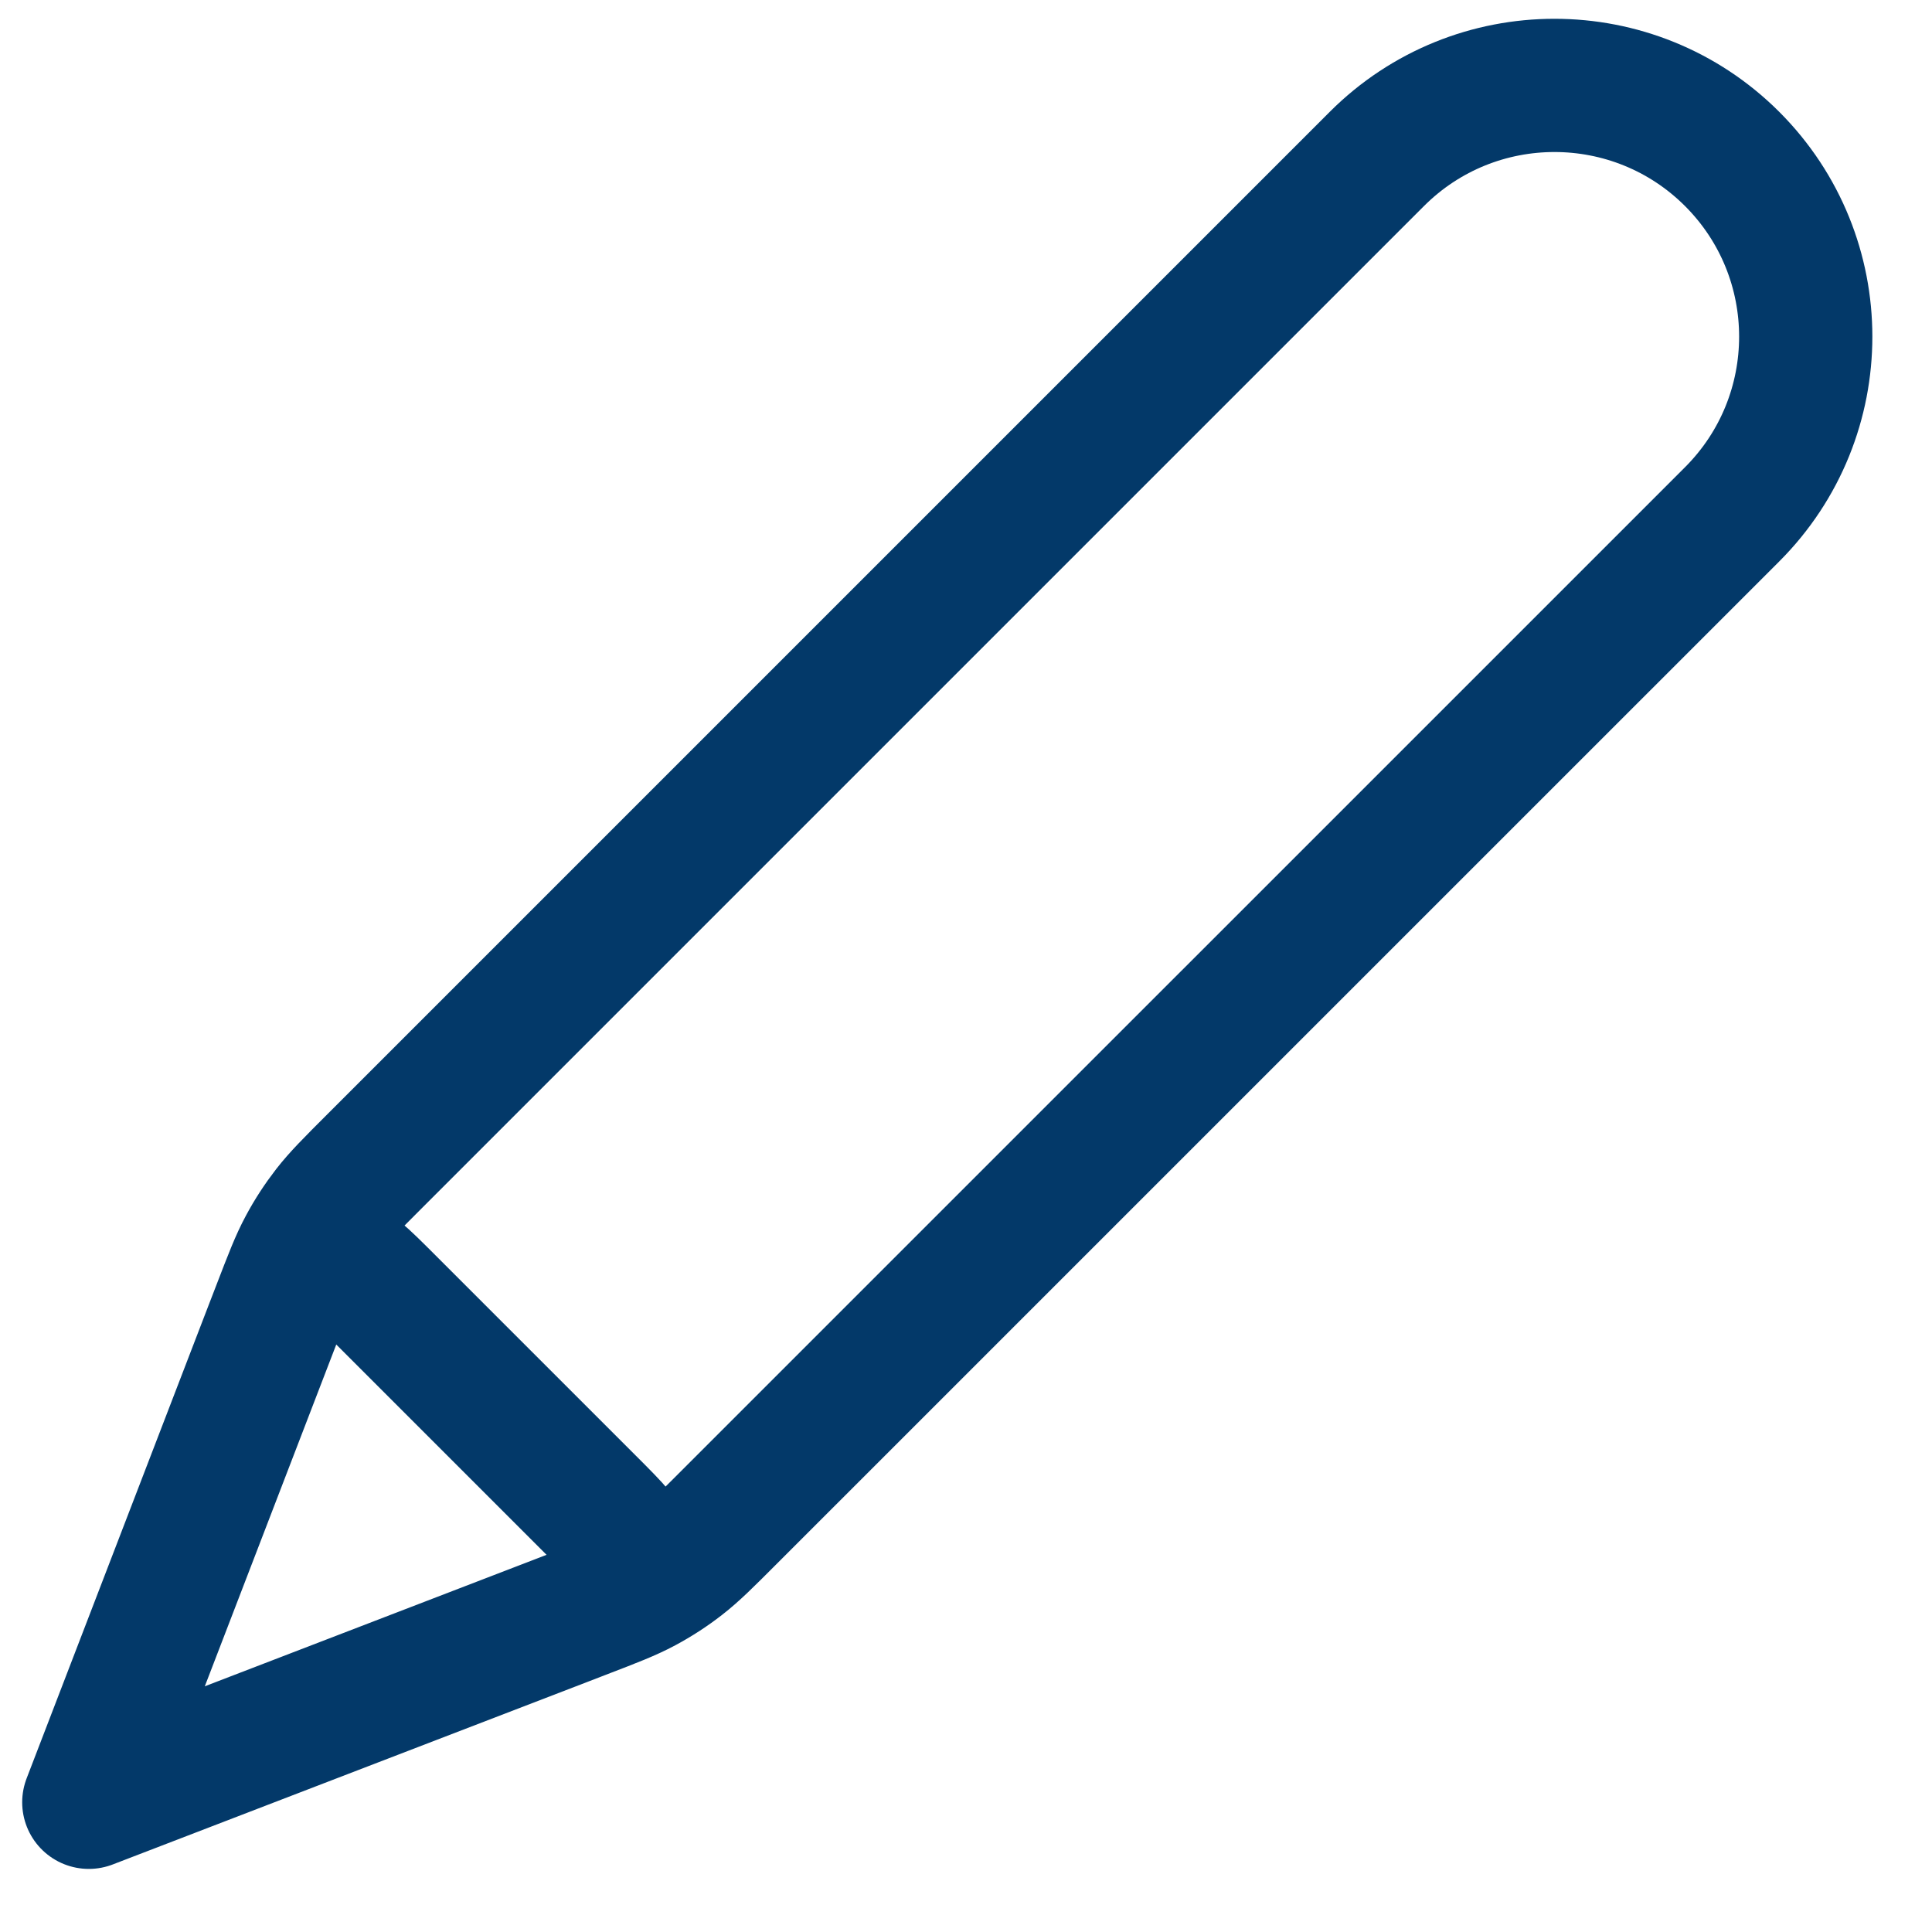<svg width="29" height="29" viewBox="0 0 29 29" fill="none" xmlns="http://www.w3.org/2000/svg">
<path d="M1.333 27.053L8.732 24.207C9.206 24.025 9.442 23.934 9.664 23.815C9.86 23.71 10.048 23.588 10.224 23.451C10.422 23.297 10.602 23.118 10.96 22.759L26 7.72C27.473 6.247 27.473 3.859 26 2.386C24.527 0.914 22.139 0.914 20.667 2.386L5.627 17.426C5.268 17.785 5.089 17.964 4.935 18.162C4.798 18.339 4.676 18.526 4.571 18.723C4.452 18.944 4.361 19.181 4.179 19.654L1.333 27.053ZM1.333 27.053L4.077 19.918C4.274 19.408 4.372 19.152 4.54 19.035C4.688 18.933 4.87 18.895 5.046 18.928C5.247 18.967 5.44 19.16 5.827 19.547L8.839 22.559C9.226 22.946 9.42 23.139 9.458 23.341C9.492 23.517 9.453 23.699 9.351 23.846C9.234 24.014 8.979 24.113 8.468 24.309L1.333 27.053Z" stroke="#033969" stroke-width="2" stroke-linecap="round" stroke-linejoin="round"/>
</svg>
